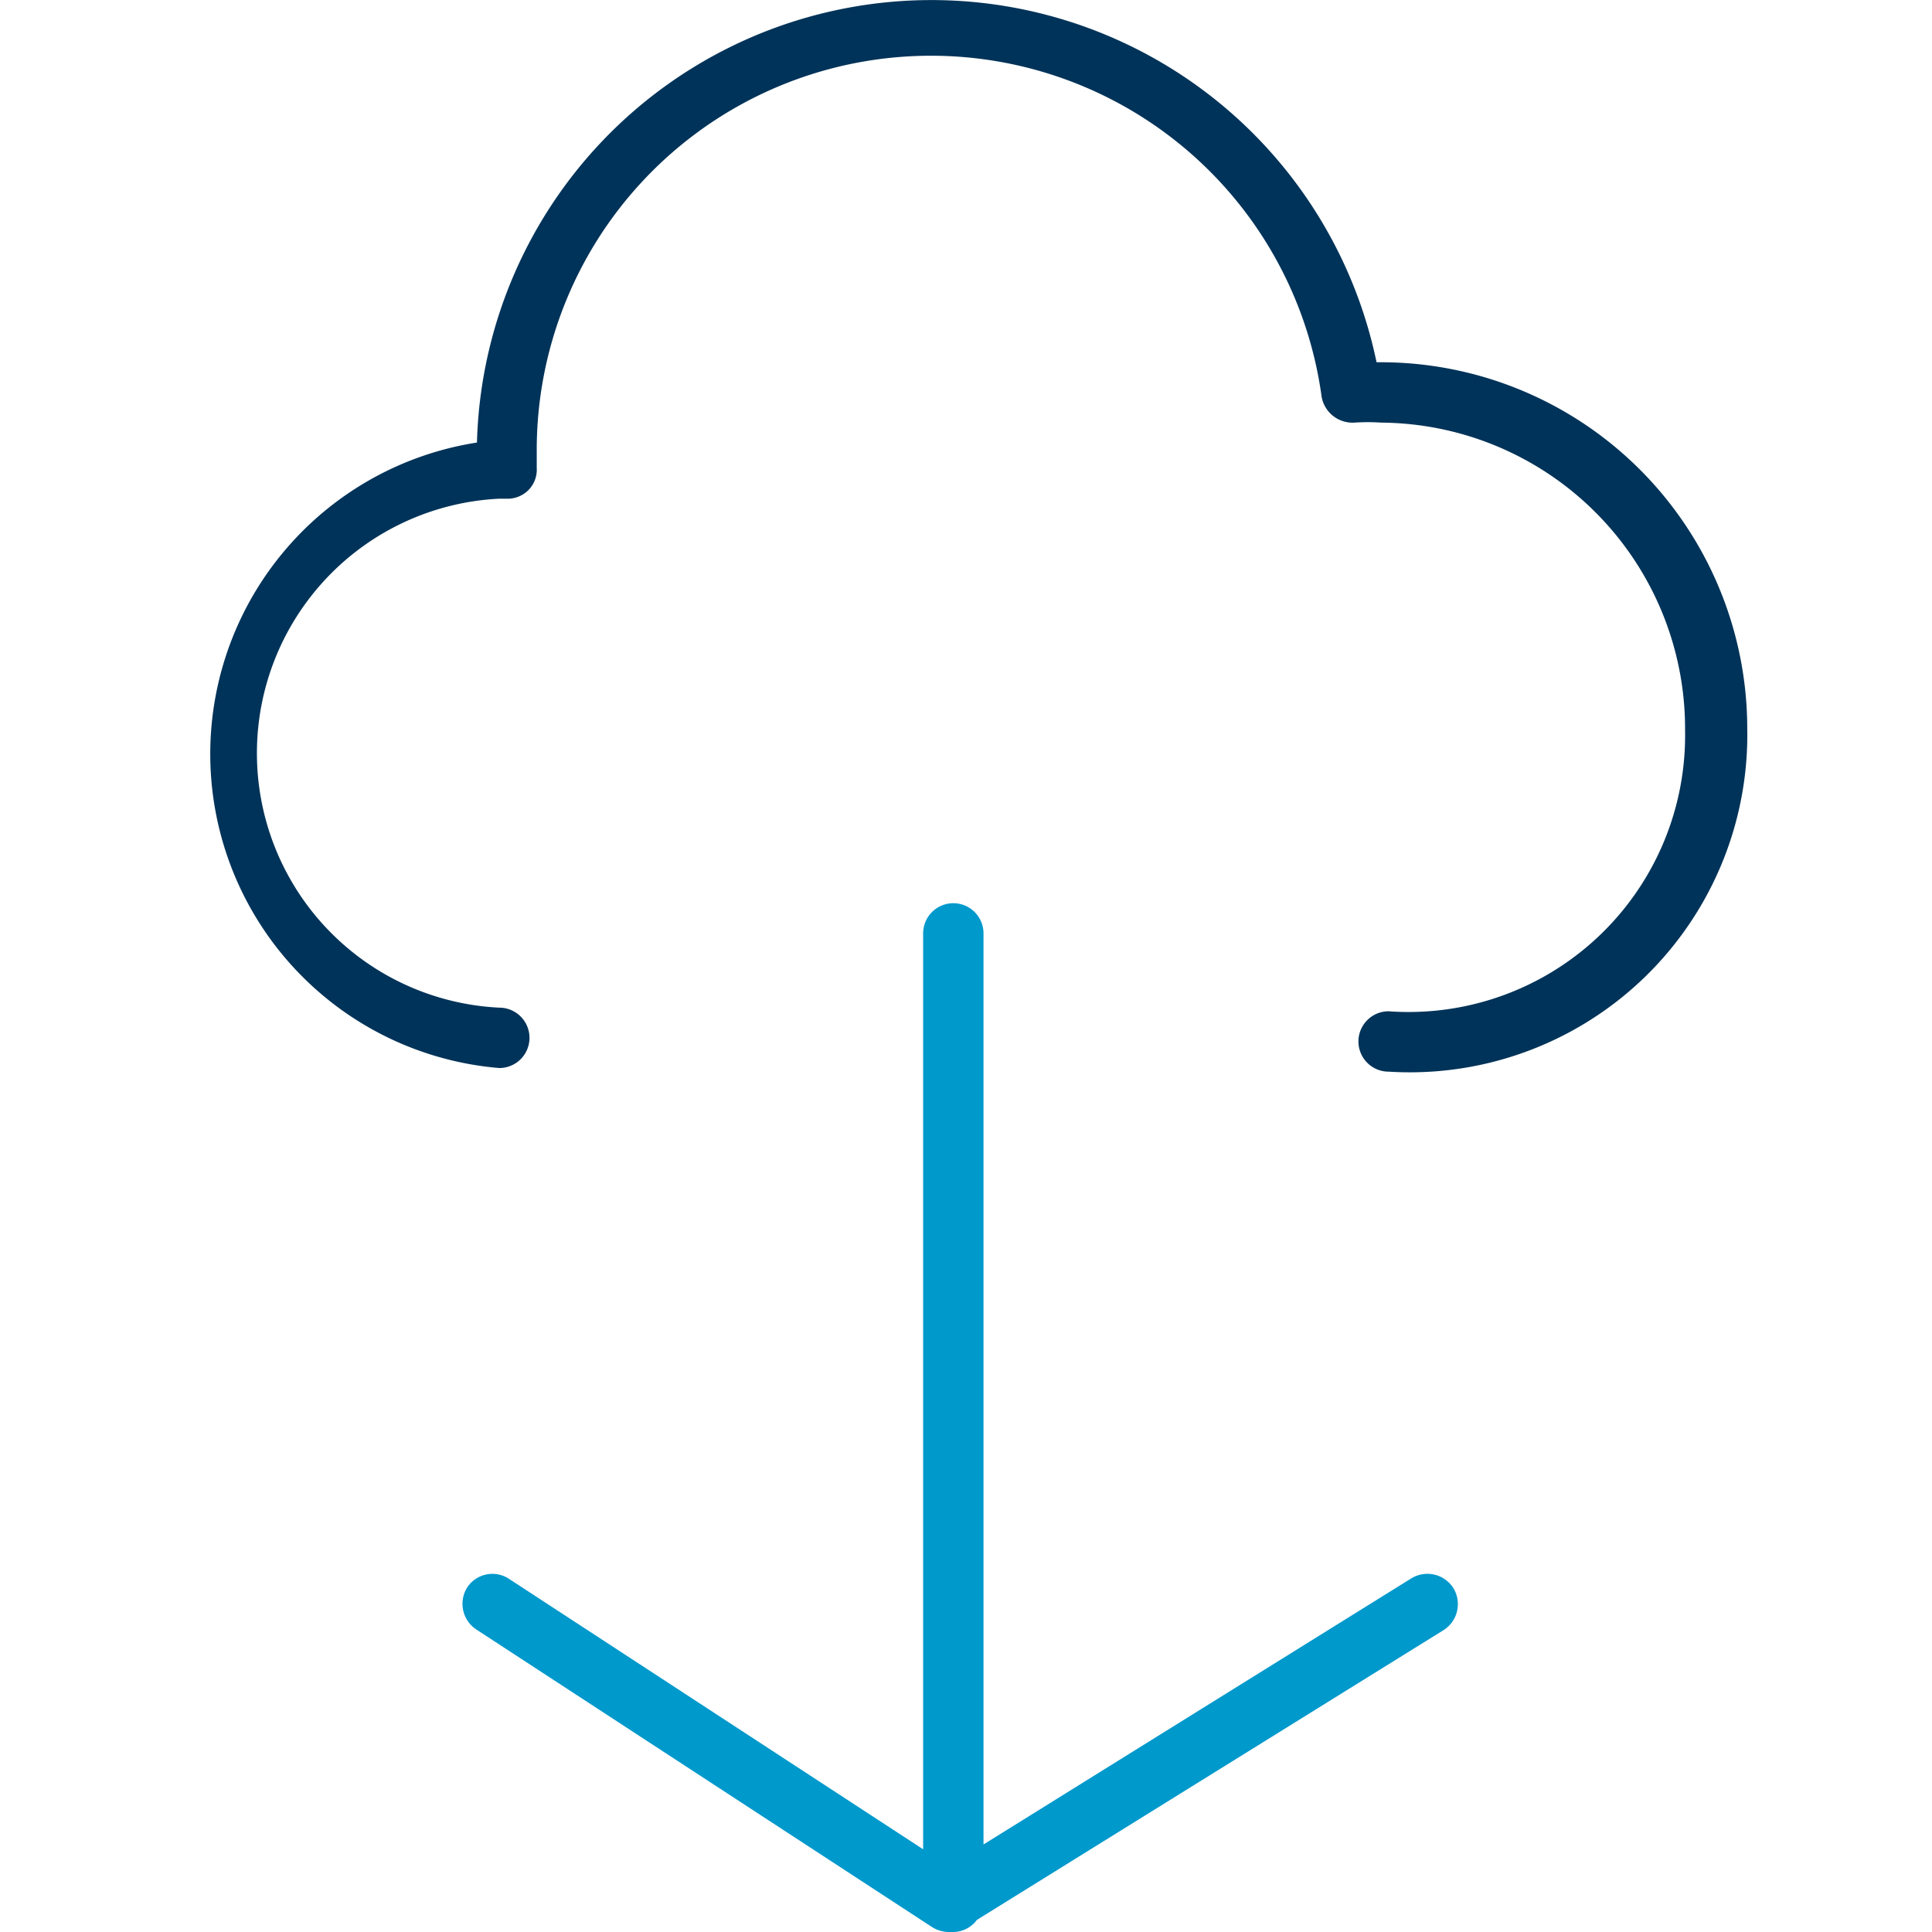 <svg id="Layer_1" data-name="Layer 1" xmlns="http://www.w3.org/2000/svg" viewBox="0 0 32 32"><defs><style>.cls-1{fill:#003359;}.cls-2{fill:#09c;}</style></defs><path class="cls-1" d="M23,17.75a.5.5,0,0,1,0-1,4.58,4.58,0,0,0,4.91-4.65A5.07,5.07,0,0,0,22.88,7a3.4,3.4,0,0,0-.45,0,.52.52,0,0,1-.54-.43,6.53,6.53,0,0,0-13,.89v.29a.48.48,0,0,1-.14.37.49.49,0,0,1-.37.14H8.27a4.22,4.22,0,0,0,0,8.43.5.5,0,0,1,0,1A5.22,5.22,0,0,1,7.9,7.33,7.53,7.53,0,0,1,22.8,6h.08a6.07,6.07,0,0,1,6.06,6.06A5.59,5.59,0,0,1,23,17.75Z"/><path class="cls-2" d="M24.07,26.3a.51.51,0,0,0-.69-.16l-7.09,4.41V15.46a.5.5,0,0,0-.5-.5.5.5,0,0,0-.5.5V30.63L8.43,26.15a.5.5,0,0,0-.69.14.51.51,0,0,0,.15.7l7.55,4.93a.53.53,0,0,0,.27.08h.08a.49.49,0,0,0,.39-.2L23.91,27A.51.51,0,0,0,24.07,26.3Z"/></svg>